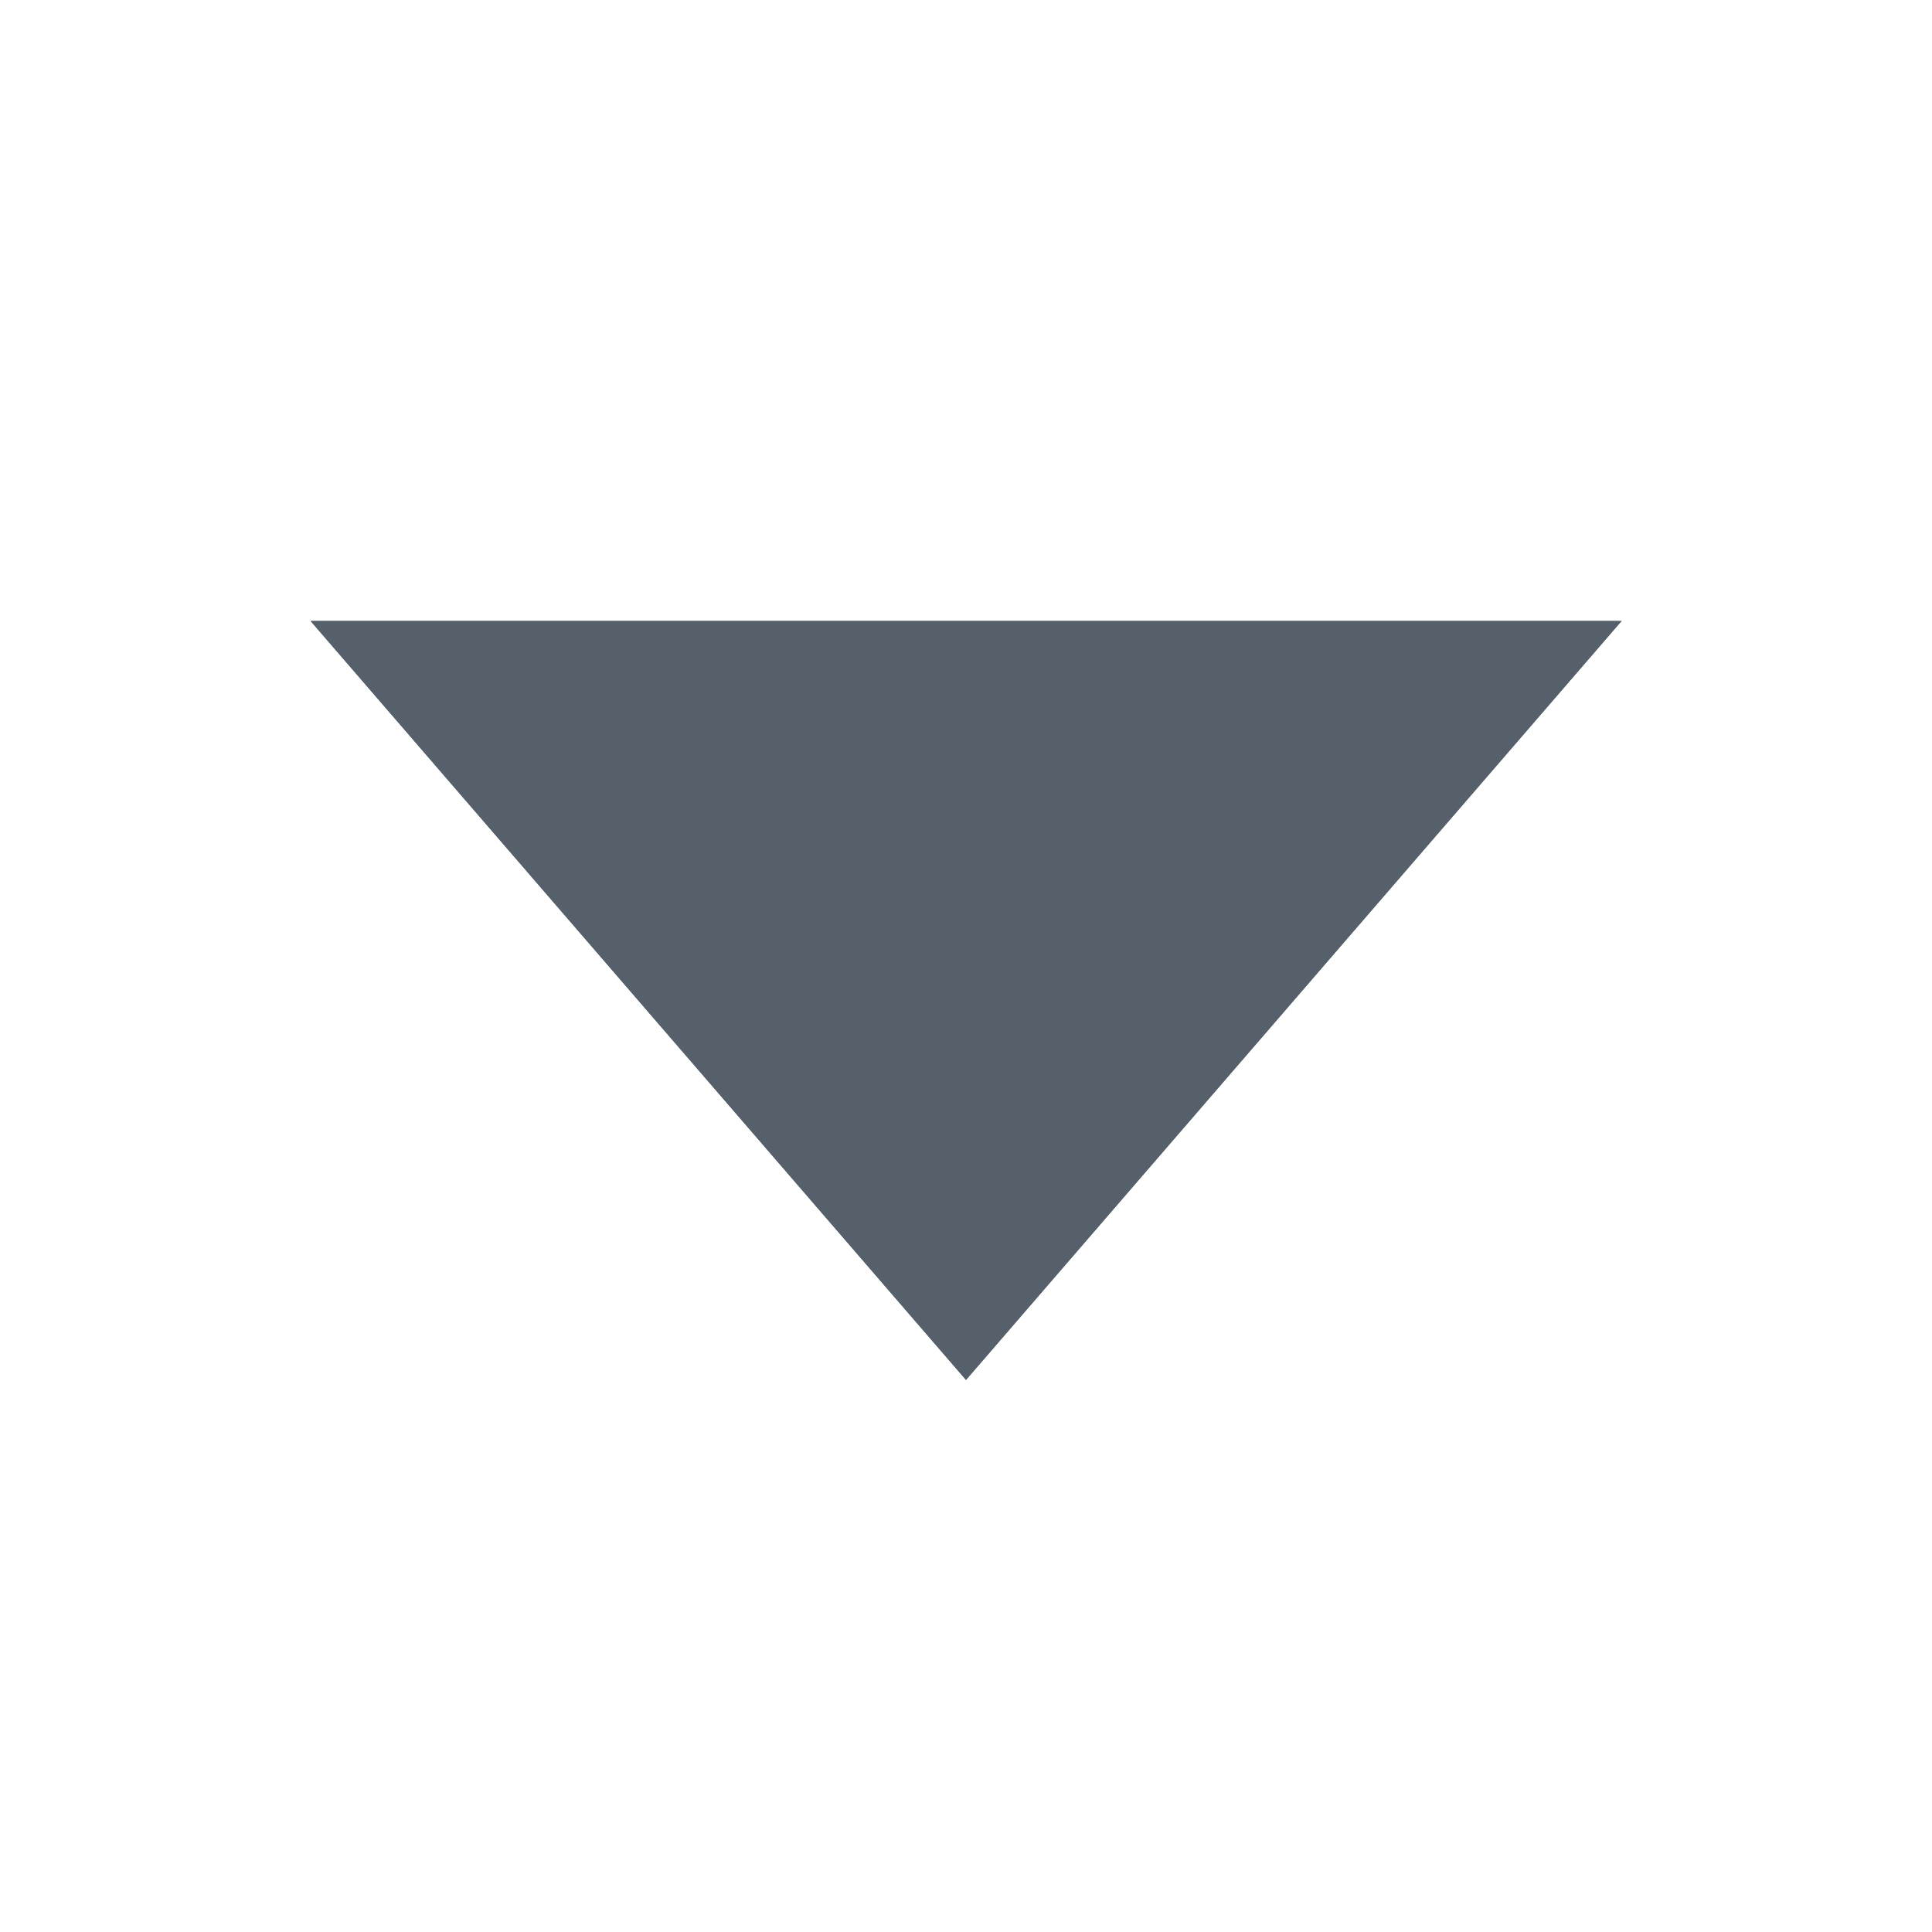 <svg width="12" height="12" viewBox="0 0 12 12" fill="none" xmlns="http://www.w3.org/2000/svg">
<path fill-rule="evenodd" clip-rule="evenodd" d="M6 8.571L10.072 3.857L1.929 3.857L6 8.571Z" fill="#56606B"/>
<path fill-rule="evenodd" clip-rule="evenodd" d="M6 8.571L10.072 3.857L1.929 3.857L6 8.571Z" fill="#56606B"/>
</svg>
